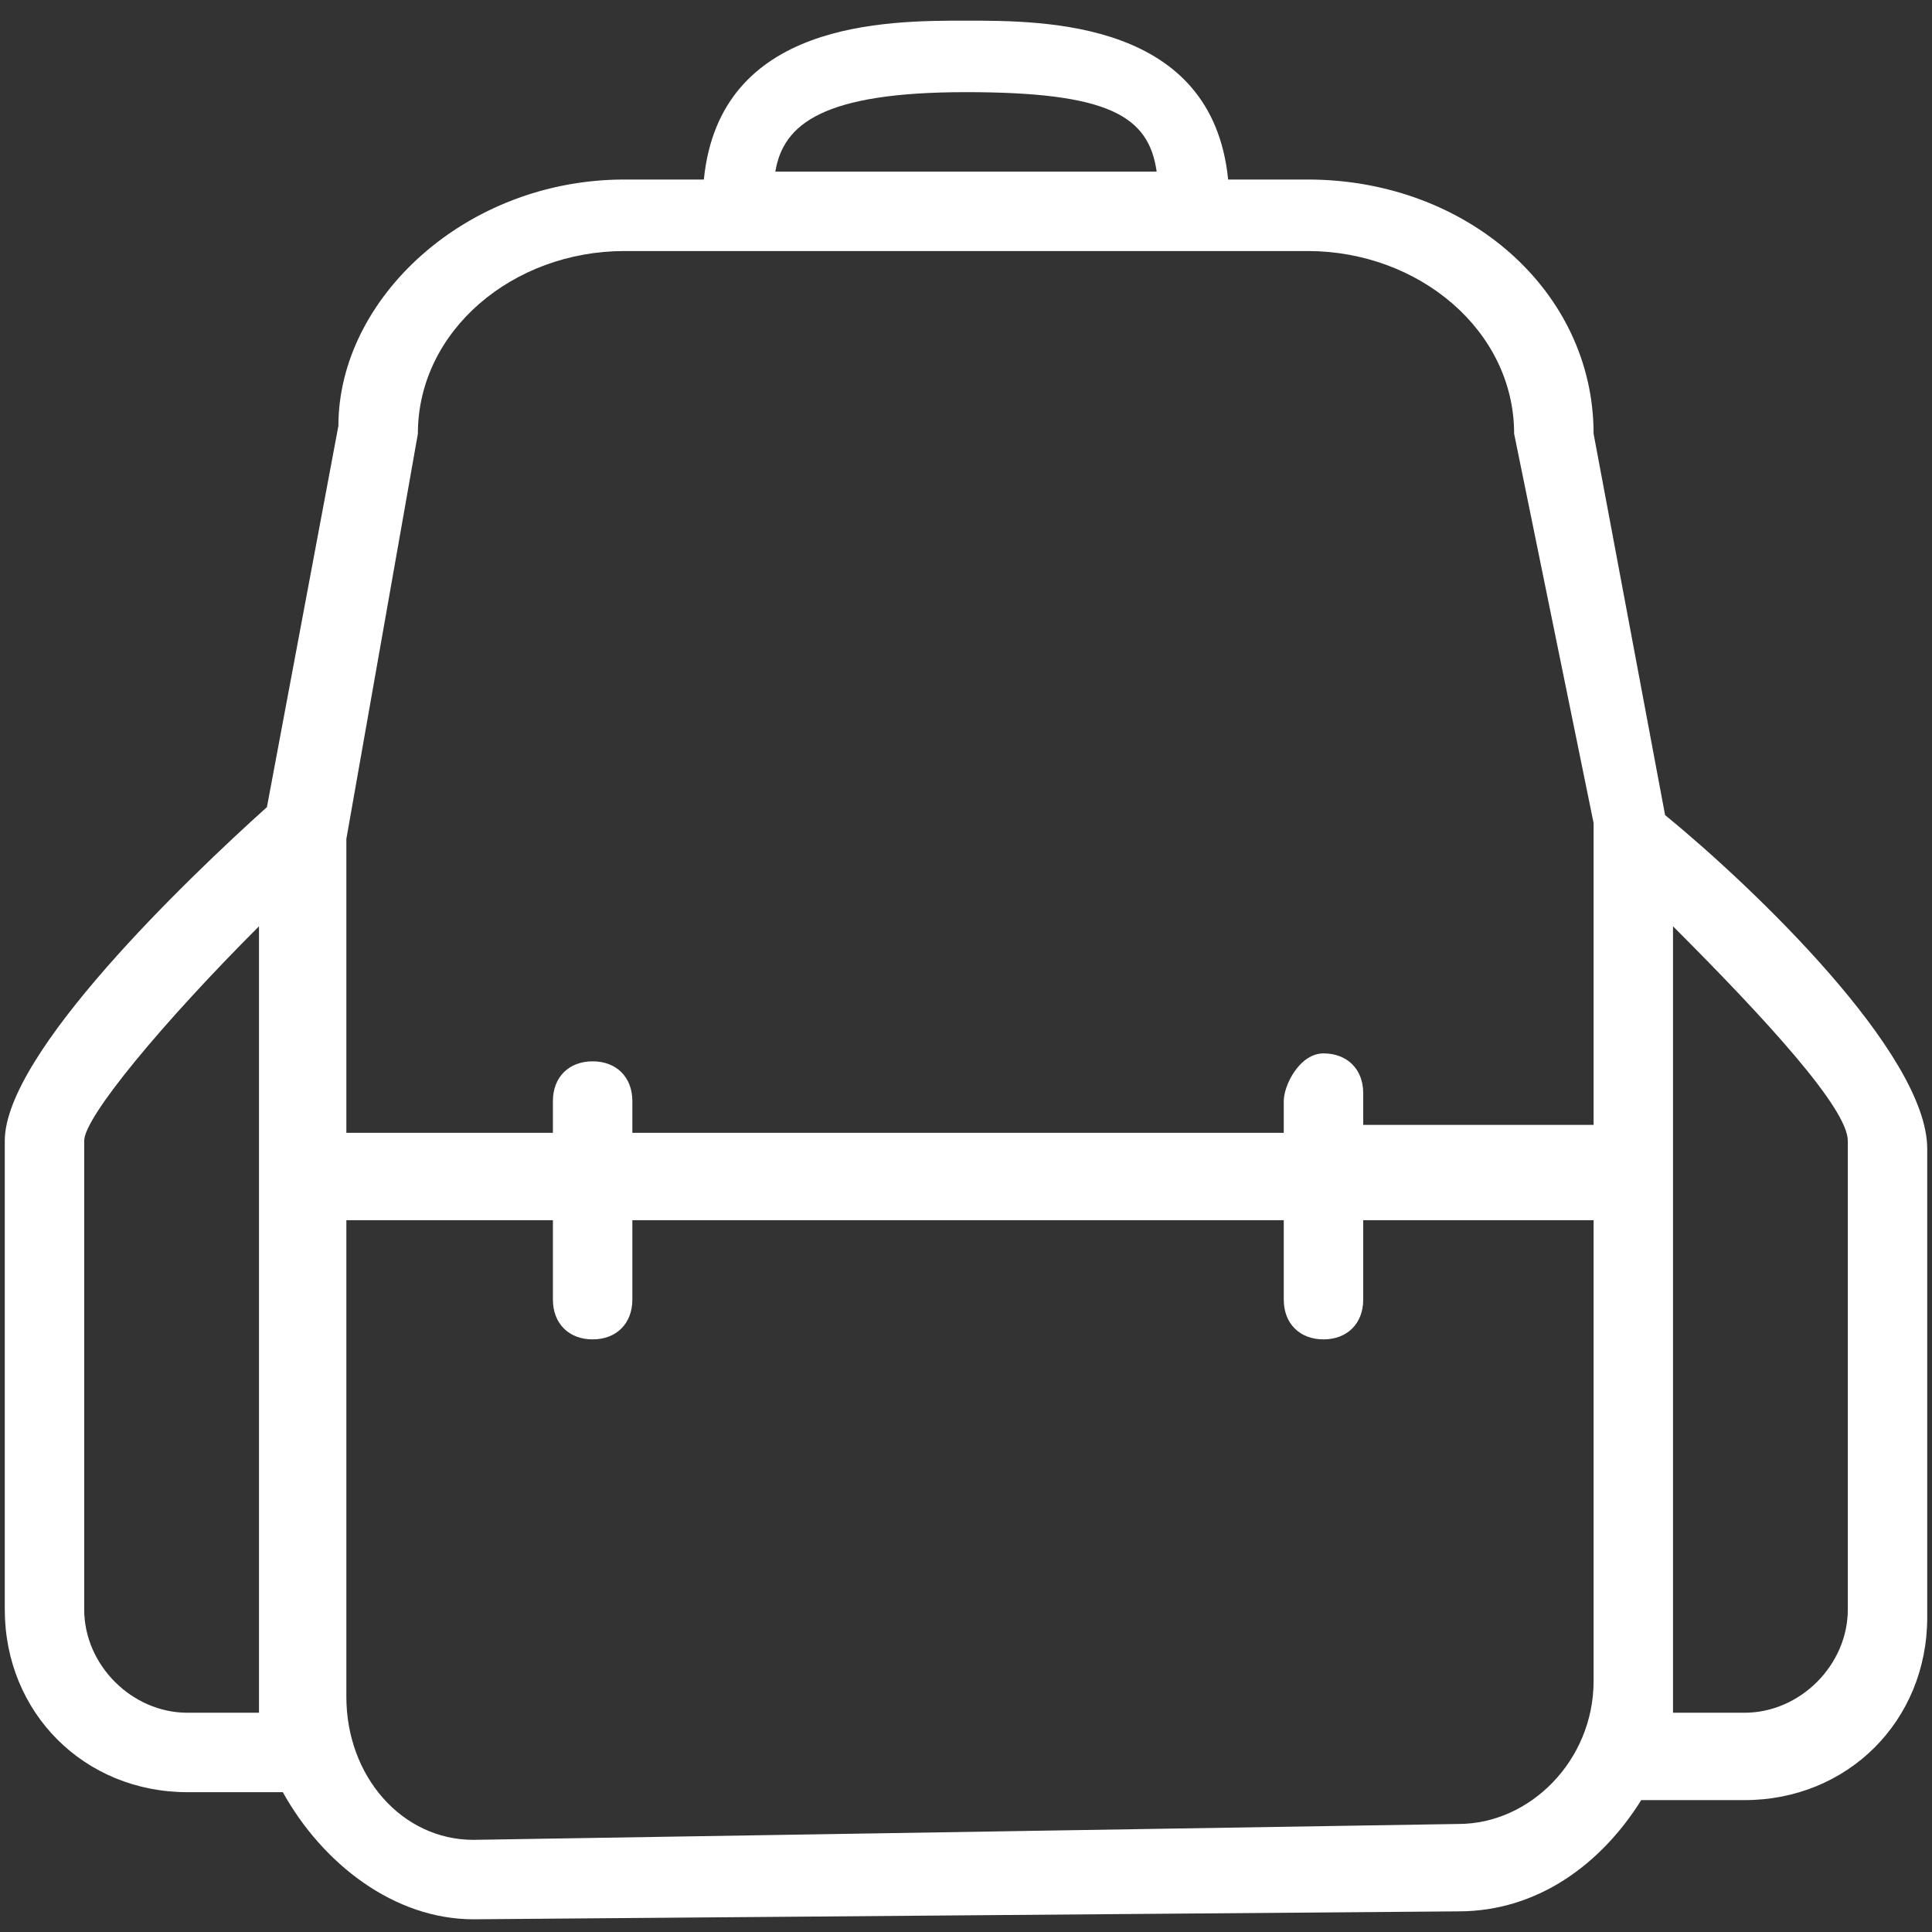 <?xml version="1.0" encoding="UTF-8" standalone="no"?>
<svg width="76px" height="76px" viewBox="0 0 76 76" version="1.1" xmlns="http://www.w3.org/2000/svg" xmlns:xlink="http://www.w3.org/1999/xlink" xmlns:sketch="http://www.bohemiancoding.com/sketch/ns">
    <rect x="0" y="0" width="76" height="76" fill="#333333" stroke="none"/>
    <!-- Generator: Sketch 3.3.1 (12002) - http://www.bohemiancoding.com/sketch -->
    <title>Fill 103</title>
    <desc>Created with Sketch.</desc>
    <defs></defs>
    <g id="Page-1" stroke="none" stroke-width="1" fill="none" fill-rule="evenodd" sketch:type="MSPage">
        <g id="Desktop-HD" sketch:type="MSArtboardGroup" transform="translate(-682, -3652)" fill="#FFFFFF">
            <g id="ADVENTURES" sketch:type="MSLayerGroup" transform="translate(0, 3467)">
                <g id="HERO" sketch:type="MSShapeGroup">
                    <path d="M747.5,217.062 L744.688,202.062 C744.688,196.438 739.688,192.062 733.438,192.062 L730.312,192.062 C729.688,185.812 723.125,185.812 720,185.812 C716.875,185.812 710.312,185.812 709.688,192.062 L706.562,192.062 C700.312,192.062 695.312,196.75 695.312,201.75 L692.5,216.75 C689.375,219.562 682.188,226.438 682.188,229.875 L682.188,248.312 C682.188,252.375 685.312,255.5 689.375,255.5 L693.125,255.5 C694.688,258.312 697.5,260.5 700.625,260.5 L739.375,260.188 C742.5,260.188 745,258.312 746.562,255.812 L750.625,255.812 C754.688,255.812 757.812,252.688 757.812,248.625 L757.812,230.188 C757.812,226.438 750.938,219.875 747.5,217.062 L747.5,217.062 Z M720,188.625 C725.625,188.625 727.188,189.562 727.5,191.75 L712.5,191.75 C712.812,189.875 714.375,188.625 720,188.625 L720,188.625 Z M698.438,202.062 C698.438,198 702.188,194.875 706.562,194.875 L733.438,194.875 C737.812,194.875 741.562,198 741.562,202.062 L744.688,217.375 L744.688,229.25 L735.625,229.25 L735.625,228 C735.625,227.062 735,226.438 734.062,226.438 C733.125,226.438 732.5,227.688 732.5,228.312 L732.5,229.562 L706.875,229.562 L706.875,228.312 C706.875,227.375 706.25,226.75 705.312,226.75 C704.375,226.75 703.75,227.375 703.75,228.312 L703.75,229.562 L695.625,229.562 L695.625,218 L698.438,202.062 Z M689.375,252.375 L689.375,253.938 L689.375,252.375 C687.188,252.375 685.312,250.5 685.312,248.312 L685.312,229.875 C685.312,228.938 688.438,225.188 692.188,221.438 L692.188,252.375 L689.375,252.375 Z M739.375,256.75 L700.625,257.375 C697.812,257.375 695.625,254.875 695.625,251.75 L695.625,233 L703.75,233 L703.75,236.125 C703.75,237.062 704.375,237.688 705.312,237.688 C706.25,237.688 706.875,237.062 706.875,236.125 L706.875,233 L732.5,233 L732.5,236.125 C732.5,237.062 733.125,237.688 734.062,237.688 C735,237.688 735.625,237.062 735.625,236.125 L735.625,233 L744.688,233 L744.688,251.125 C744.688,254.25 742.188,256.75 739.375,256.75 L739.375,256.75 Z M754.688,248.312 C754.688,250.5 752.812,252.375 750.625,252.375 L750.625,253.938 L750.625,252.375 L747.812,252.375 L747.812,221.438 C751.562,225.188 754.688,228.625 754.688,229.875 L754.688,248.312 Z" id="Fill-103"></path>
                </g>
            </g>
        </g>
    </g>
</svg>
